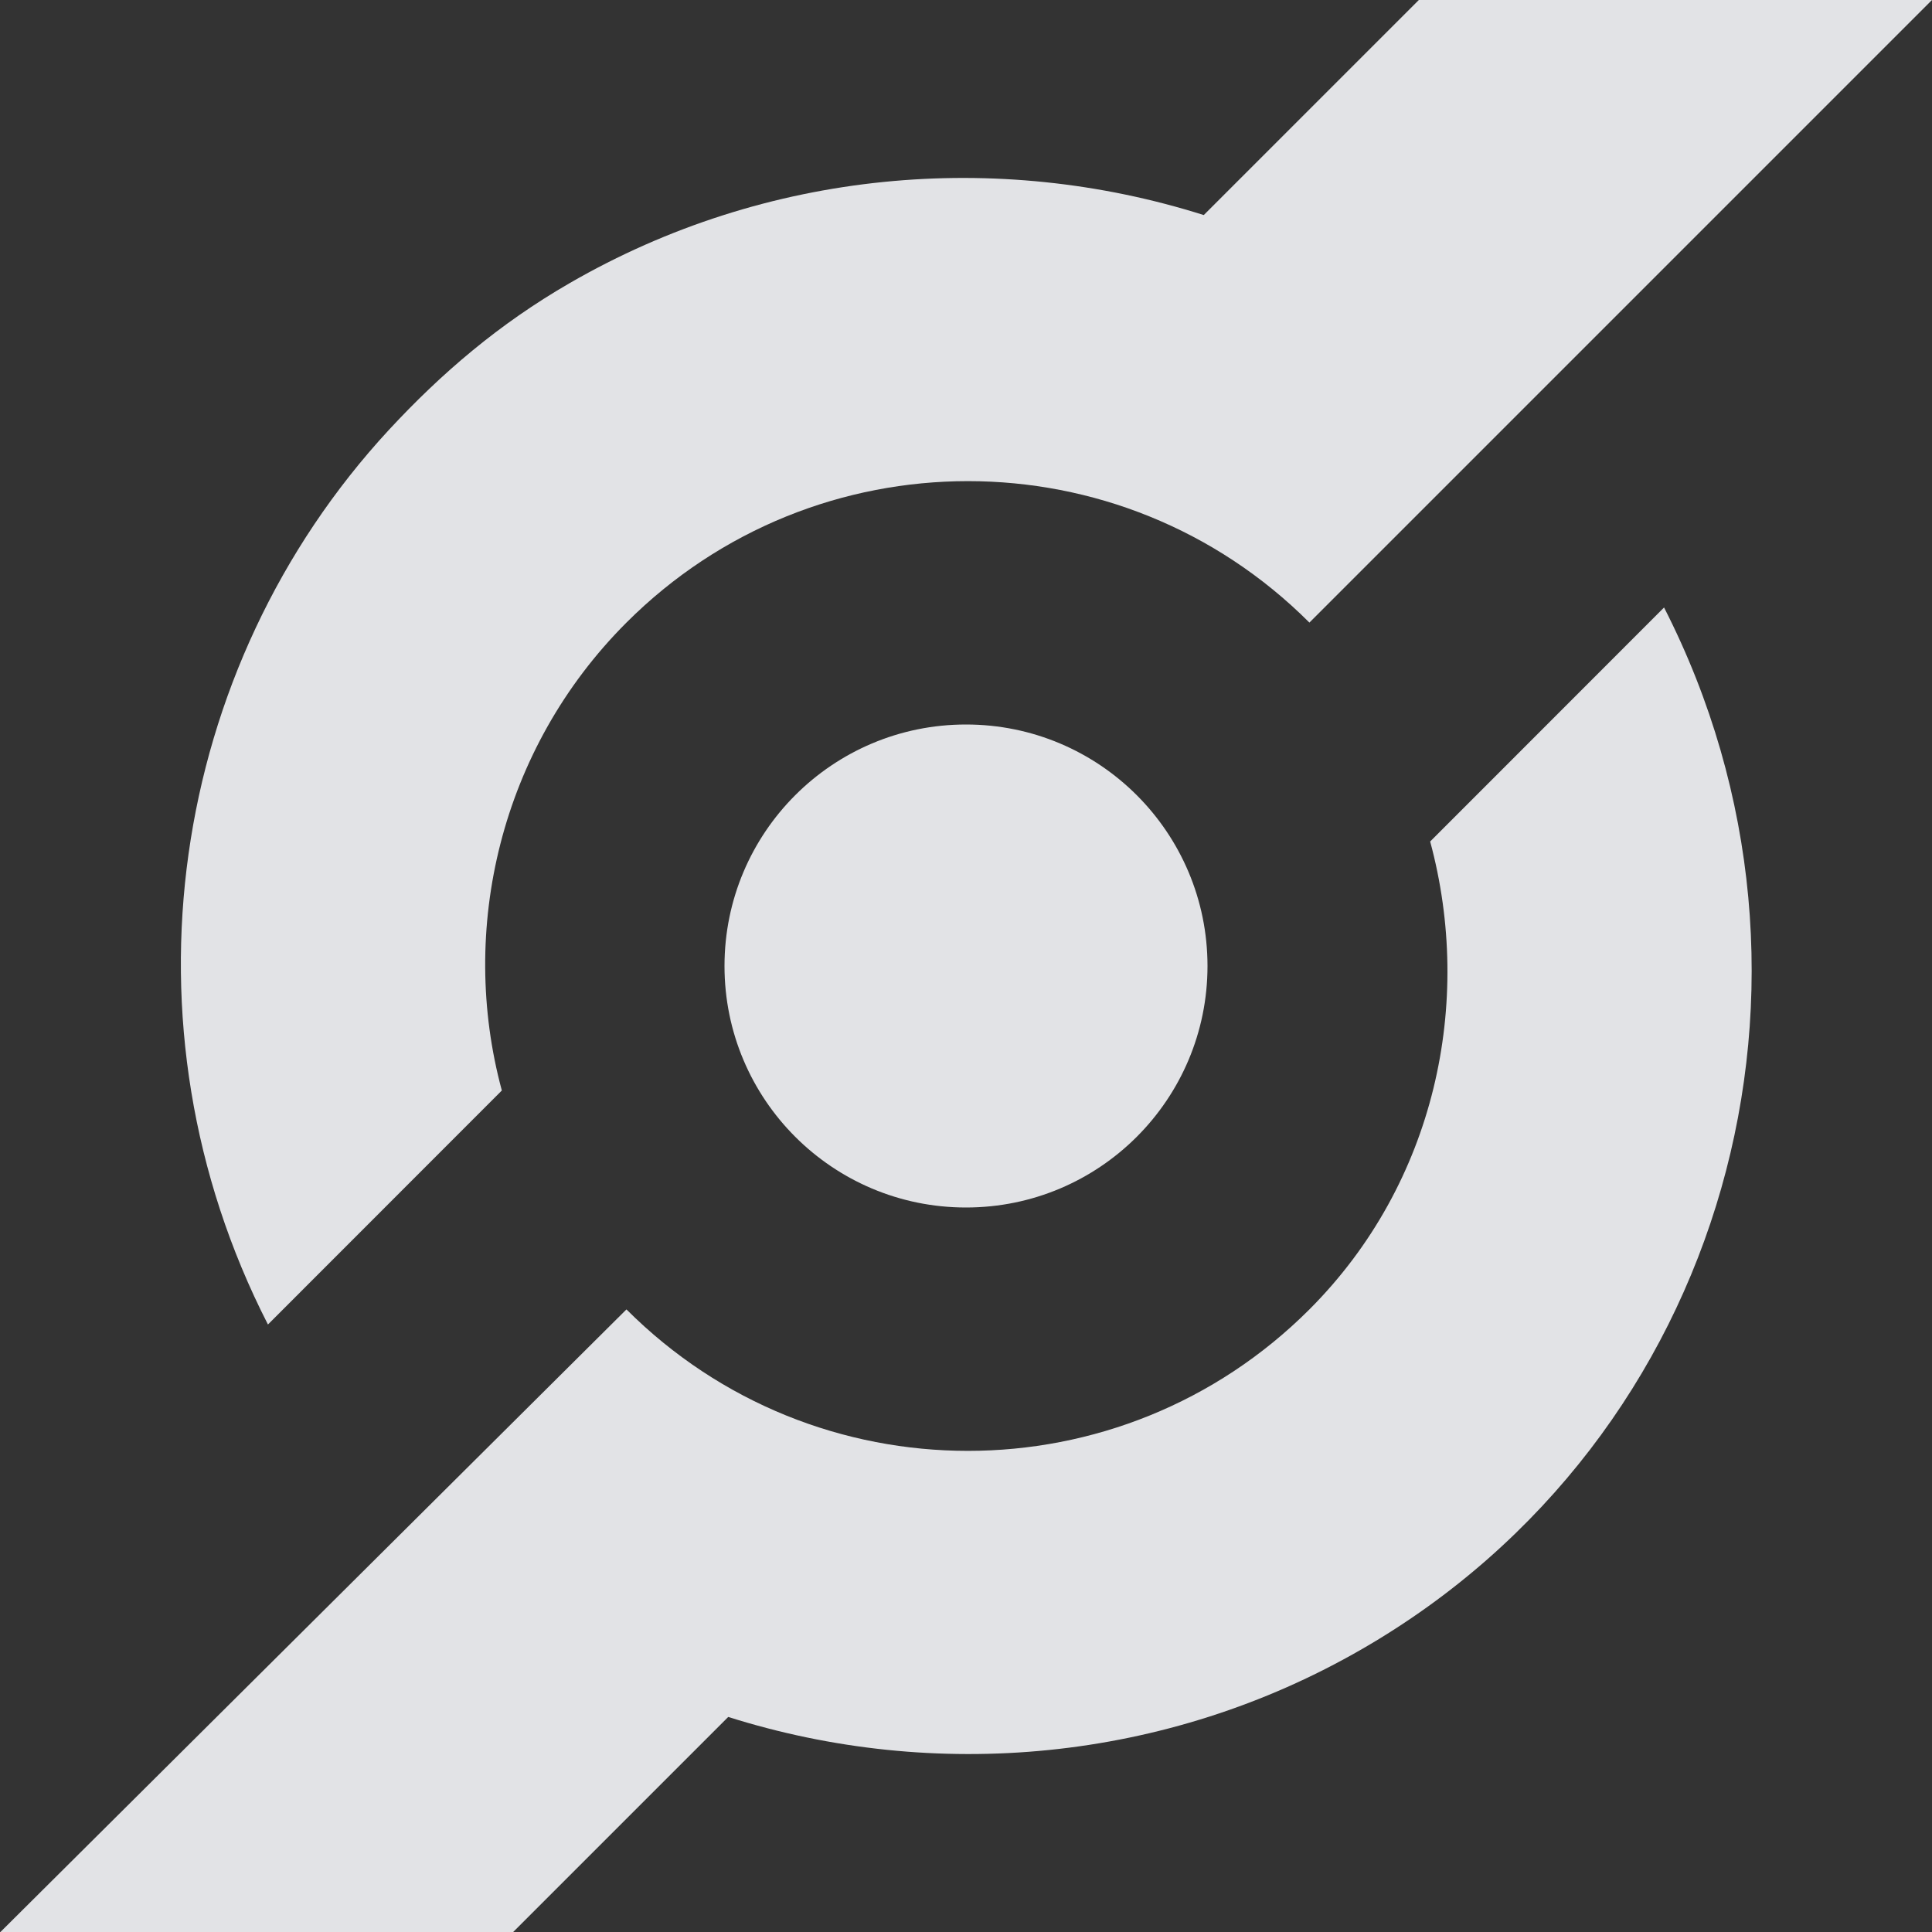 <?xml version="1.0" encoding="UTF-8" standalone="no"?>
<!-- Created with Inkscape (http://www.inkscape.org/) -->

<svg
   xmlns:dc="http://purl.org/dc/elements/1.1/"
   xmlns:cc="http://creativecommons.org/ns#"
   xmlns:rdf="http://www.w3.org/1999/02/22-rdf-syntax-ns#"
   xmlns:svg="http://www.w3.org/2000/svg"
   xmlns="http://www.w3.org/2000/svg"
   xmlns:sodipodi="http://sodipodi.sourceforge.net/DTD/sodipodi-0.dtd"
   xmlns:inkscape="http://www.inkscape.org/namespaces/inkscape"
   id="svg13094"
   height="16"
   width="16"
   version="1.1"
   inkscape:version="0.48.3.1 r9886"
   sodipodi:docname="folder-public-share.svg">
  <rect width="100%" height="100%" fill="#333333" stroke="none"/>
  <defs
     id="defs3002" />
  <sodipodi:namedview
     pagecolor="#ffffff"
     bordercolor="#666666"
     borderopacity="1"
     objecttolerance="10"
     gridtolerance="10"
     guidetolerance="10"
     inkscape:pageopacity="0"
     inkscape:pageshadow="2"
     inkscape:window-width="1920"
     inkscape:window-height="1035"
     id="namedview3000"
     showgrid="true"
     inkscape:zoom="45.254834"
     inkscape:cx="8.2748269"
     inkscape:cy="5.0363816"
     inkscape:window-x="-2"
     inkscape:window-y="23"
     inkscape:window-maximized="1"
     inkscape:current-layer="svg13094"
     inkscape:snap-bbox="true"
     inkscape:bbox-paths="true"
     inkscape:bbox-nodes="true"
     inkscape:snap-bbox-edge-midpoints="true"
     inkscape:snap-bbox-midpoints="true"
     inkscape:object-paths="true"
     inkscape:snap-intersection-paths="true"
     inkscape:object-nodes="true"
     inkscape:snap-smooth-nodes="true"
     inkscape:snap-midpoints="true"
     inkscape:snap-object-midpoints="true"
     inkscape:snap-center="true"
     inkscape:snap-global="true"
     inkscape:showpageshadow="false"
     showborder="true">
    <inkscape:grid
       type="xygrid"
       id="grid2982"
       empspacing="5"
       visible="true"
       enabled="true"
       snapvisiblegridlinesonly="true" />
  </sodipodi:namedview>
  <path
     id="path2990"
     d="m 29.332,0.341 c -0.881,-0.39 -1.924,-0.336 -2.801,0.214 C 25.632,1.119 25.141,2.079 25.13,3.067 23.323,5.624 22.453,5.804 20.945,5.695 19.502,5.007 17.755,5.574 17,7 c -0.775,1.464 -0.217,3.28 1.247,4.055 1.055,0.559 2.28,0.404 3.179,-0.261 2.034,-0.407 3.448,0.265 4.085,2.235 -0.019,1.094 0.539,2.16 1.572,2.707 1.464,0.775 3.28,0.217 4.055,-1.247 0.775,-1.464 0.217,-3.28 -1.247,-4.055 -0.029,-0.015 -0.054,-0.03 -0.083,-0.044 C 28.977,9.432 28.77,8.343 29.753,5.621 31.129,4.732 31.534,2.897 30.661,1.505 30.331,0.978 29.86,0.575 29.332,0.341 z M 25.84,4.998 c 0.409,0.493 0.953,0.804 1.543,0.959 1.063,1.664 1.355,3.496 0.207,4.283 -0.532,0.168 -1.018,0.447 -1.391,0.89 C 24.736,11.082 23.518,10.454 22.554,9.199 22.76,8.472 22.663,7.724 22.338,7.069 22.498,6.113 23.385,5.337 25.84,4.998 z"
     inkscape:connector-curvature="0"
     style="fill:#f3f4f7;fill-opacity:0.912;fill-rule:nonzero" />
  <path
     style="fill:#f3f4f7;fill-opacity:0.912;fill-rule:nonzero;stroke:none"
     d="M 14.531 -2.781 L 9.969 1.781 C 8.262 1.241 6.348 1.403 4.719 2.344 C 4.133 2.682 3.655 3.091 3.219 3.562 C 1.402 5.529 0.949 8.487 2.219 10.969 L 4.156 9.031 C 3.796 7.701 4.141 6.203 5.188 5.156 C 6.75 3.594 9.282 3.594 10.844 5.156 L 16.656 -0.656 L 14.531 -2.781 z M 13.781 5.031 L 11.844 6.969 C 12.204 8.299 11.89 9.797 10.844 10.844 C 9.282 12.406 6.75 12.406 5.188 10.844 L -0.656 16.656 L 1.469 18.781 L 6.031 14.219 C 7.738 14.759 9.652 14.597 11.281 13.656 C 14.306 11.91 15.352 8.106 13.781 5.031 z M 8 6 C 6.895 6 6 6.895 6 8 C 6 9.105 6.895 10 8 10 C 9.105 10 10 9.105 10 8 C 10 6.895 9.105 6 8 6 z "
     id="path3818" />
  <path
     transform="translate(-25.58,3.521)"
     d="m 15,3.5 a 2.5,2.5 0 1 1 -5,0 2.5,2.5 0 1 1 5,0 z"
     sodipodi:ry="2.5"
     sodipodi:rx="2.5"
     sodipodi:cy="3.5"
     sodipodi:cx="12.5"
     id="path2988"
     style="fill:#f3f4f7;fill-opacity:0.912;fill-rule:nonzero;stroke:none"
     sodipodi:type="arc" />
  <path
     style="fill:none;stroke:#f3f4f7;stroke-width:1.5;stroke-linecap:butt;stroke-linejoin:miter;stroke-miterlimit:4;stroke-opacity:0.912;stroke-dasharray:none"
     d="M -5.801,10.942 -11.41,7.323"
     id="path2991"
     inkscape:connector-curvature="0"
     sodipodi:nodetypes="cc" />
  <path
     style="fill:none;stroke:#f3f4f7;stroke-width:1.5;stroke-linecap:butt;stroke-linejoin:miter;stroke-miterlimit:4;stroke-opacity:0.912;stroke-dasharray:none"
     d="M -4.243,9.816 -4.746,3.272"
     id="path2993"
     inkscape:connector-curvature="0"
     sodipodi:nodetypes="cc" />
  <path
     style="fill:none;stroke:#f3f4f7;stroke-width:1.5;stroke-linecap:butt;stroke-linejoin:miter;stroke-miterlimit:4;stroke-opacity:0.912;stroke-dasharray:none"
     d="M -6.903,2.146 -11.314,5.549"
     id="path2995"
     inkscape:connector-curvature="0"
     sodipodi:nodetypes="cc" />
  <path
     style="font-size:medium;font-style:normal;font-variant:normal;font-weight:normal;font-stretch:normal;text-indent:0;text-align:start;text-decoration:none;line-height:normal;letter-spacing:normal;word-spacing:normal;text-transform:none;direction:ltr;block-progression:tb;writing-mode:lr-tb;text-anchor:start;baseline-shift:baseline;color:#000000;fill:#f3f4f7;fill-opacity:0.912;stroke:none;stroke-width:1.4;marker:none;visibility:visible;display:inline;overflow:visible;enable-background:accumulate;font-family:Sans;-inkscape-font-specification:Sans"
     d="m -10.682,28.693 c 1.326,-0.576 1.929,-2.125 1.353,-3.451 -0.048,-0.11 -0.098,-0.206 -0.159,-0.306 1.174,-0.872 2.607,-2.207 3.6,-3.644 0.532,0.06 1.082,-0.008 1.608,-0.237 1.603,-0.697 2.342,-2.56 1.645,-4.163 -0.697,-1.603 -2.549,-2.315 -4.152,-1.619 -0.628,0.273 -1.106,0.705 -1.433,1.25 -2.193,-0.139 -3.724,-0.177 -5.499,0.061 -0.025,-0.09 -0.045,-0.187 -0.084,-0.275 -0.43,-0.989 -1.574,-1.439 -2.563,-1.009 -0.989,0.43 -1.466,1.585 -1.036,2.574 0.343,0.79 1.161,1.233 1.975,1.162 0.292,1.722 0.704,3.919 1.643,5.645 -0.565,0.731 -0.716,1.741 -0.322,2.648 0.576,1.326 2.099,1.94 3.425,1.364 z m 0.464,-4.539 c -0.692,-0.489 -1.589,-0.641 -2.43,-0.32 -1.058,-1.454 -1.715,-3.219 -2.244,-4.929 0.027,-0.01 0.053,-0.022 0.079,-0.033 0.675,-0.294 1.097,-0.918 1.162,-1.602 1.887,2.11e-4 3.904,0.666 4.975,1.213 0.033,0.314 0.11,0.649 0.243,0.954 0.157,0.362 0.397,0.638 0.657,0.905 -0.654,1.409 -1.462,2.727 -2.443,3.813 z"
     id="path3769"
     inkscape:connector-curvature="0" />
</svg>
